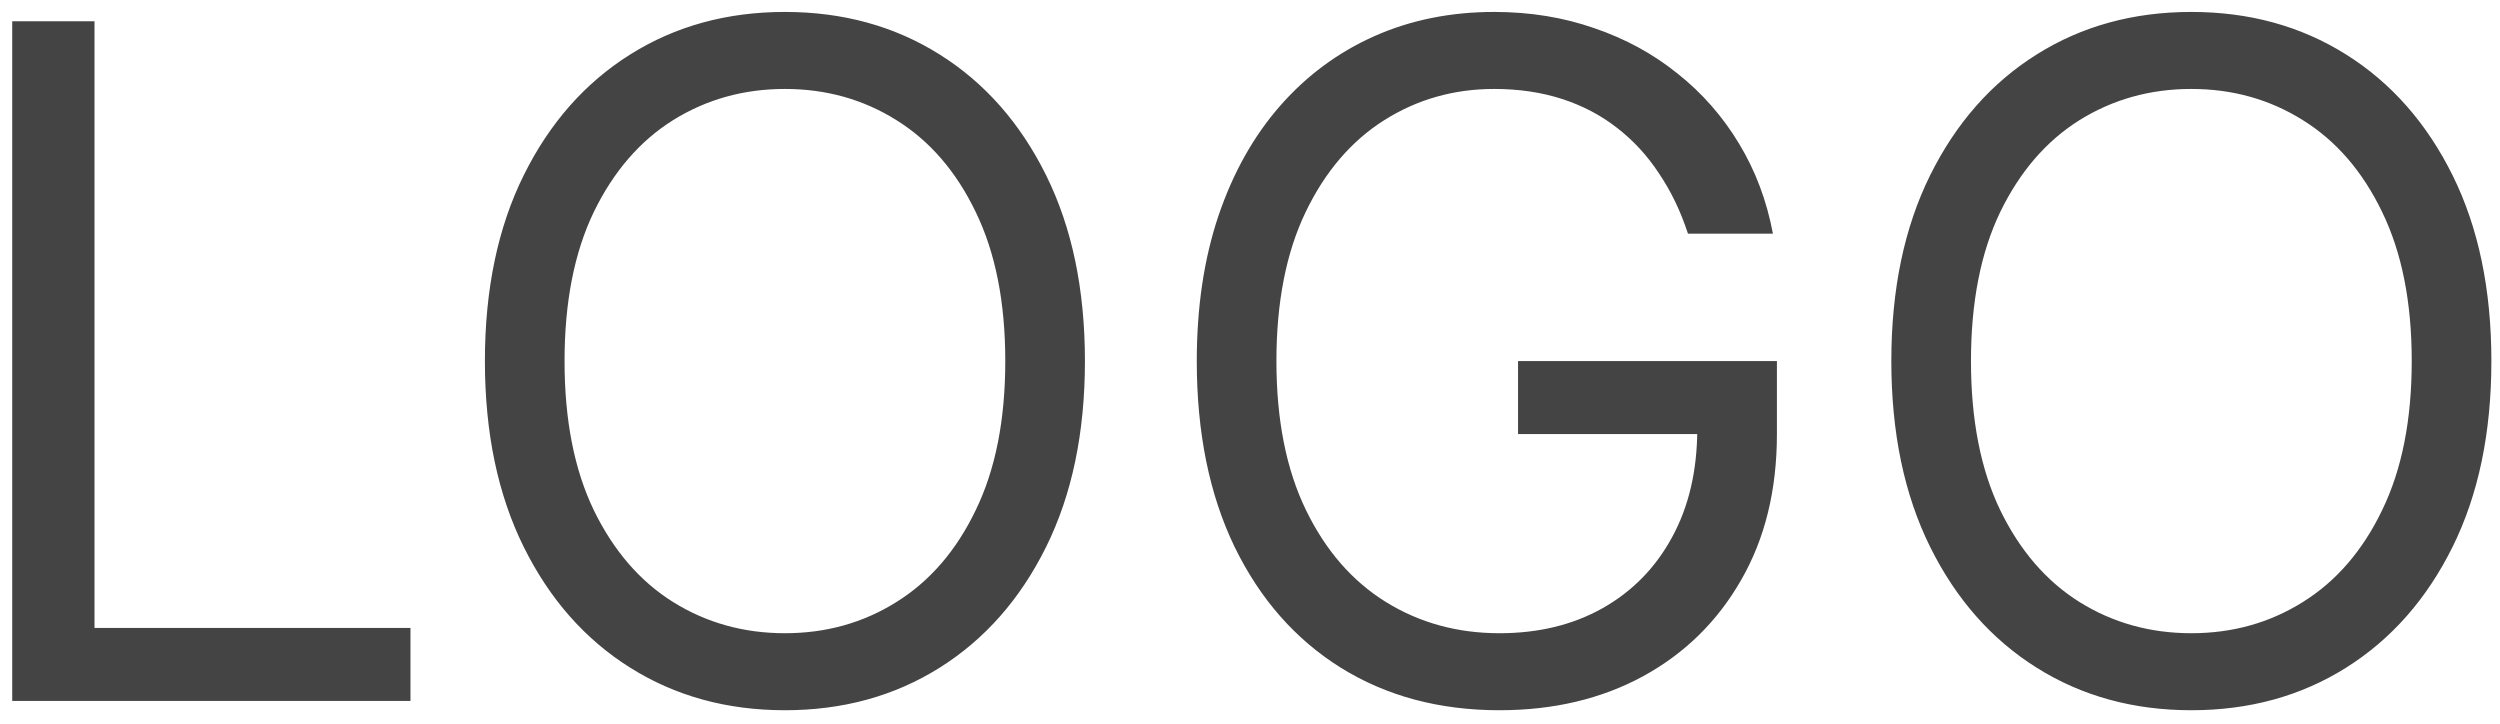 <svg width="107" height="31" viewBox="0 0 107 31" fill="none" xmlns="http://www.w3.org/2000/svg">
<path d="M0.523 30V0.909H4.045V26.875H17.568V30H0.523ZM46.435 15.454C46.435 18.523 45.881 21.174 44.773 23.409C43.666 25.644 42.146 27.367 40.214 28.579C38.282 29.792 36.075 30.398 33.594 30.398C31.113 30.398 28.907 29.792 26.975 28.579C25.043 27.367 23.523 25.644 22.416 23.409C21.308 21.174 20.754 18.523 20.754 15.454C20.754 12.386 21.308 9.735 22.416 7.5C23.523 5.265 25.043 3.542 26.975 2.33C28.907 1.117 31.113 0.511 33.594 0.511C36.075 0.511 38.282 1.117 40.214 2.33C42.146 3.542 43.666 5.265 44.773 7.5C45.881 9.735 46.435 12.386 46.435 15.454ZM43.026 15.454C43.026 12.936 42.605 10.81 41.762 9.077C40.929 7.344 39.797 6.032 38.367 5.142C36.947 4.252 35.356 3.807 33.594 3.807C31.833 3.807 30.238 4.252 28.808 5.142C27.387 6.032 26.255 7.344 25.413 9.077C24.579 10.81 24.163 12.936 24.163 15.454C24.163 17.974 24.579 20.099 25.413 21.832C26.255 23.565 27.387 24.877 28.808 25.767C30.238 26.657 31.833 27.102 33.594 27.102C35.356 27.102 36.947 26.657 38.367 25.767C39.797 24.877 40.929 23.565 41.762 21.832C42.605 20.099 43.026 17.974 43.026 15.454ZM72.245 10C71.933 9.044 71.521 8.187 71.009 7.429C70.507 6.662 69.906 6.009 69.205 5.469C68.514 4.929 67.728 4.517 66.847 4.233C65.967 3.949 65.001 3.807 63.95 3.807C62.226 3.807 60.659 4.252 59.248 5.142C57.837 6.032 56.715 7.344 55.881 9.077C55.048 10.81 54.631 12.936 54.631 15.454C54.631 17.974 55.053 20.099 55.896 21.832C56.738 23.565 57.88 24.877 59.319 25.767C60.758 26.657 62.378 27.102 64.177 27.102C65.844 27.102 67.311 26.747 68.58 26.037C69.859 25.317 70.853 24.304 71.563 22.997C72.283 21.681 72.643 20.133 72.643 18.352L73.722 18.579H64.972V15.454H76.052V18.579C76.052 20.975 75.54 23.059 74.518 24.829C73.504 26.6 72.103 27.974 70.313 28.949C68.533 29.915 66.487 30.398 64.177 30.398C61.601 30.398 59.338 29.792 57.387 28.579C55.446 27.367 53.931 25.644 52.842 23.409C51.762 21.174 51.222 18.523 51.222 15.454C51.222 13.153 51.53 11.084 52.146 9.247C52.771 7.401 53.651 5.829 54.788 4.531C55.924 3.234 57.269 2.24 58.822 1.548C60.375 0.857 62.084 0.511 63.95 0.511C65.484 0.511 66.914 0.743 68.239 1.207C69.575 1.662 70.763 2.311 71.805 3.153C72.856 3.987 73.732 4.986 74.433 6.151C75.133 7.306 75.616 8.589 75.881 10H72.245ZM106.631 15.454C106.631 18.523 106.077 21.174 104.969 23.409C103.861 25.644 102.341 27.367 100.409 28.579C98.477 29.792 96.271 30.398 93.79 30.398C91.309 30.398 89.102 29.792 87.171 28.579C85.239 27.367 83.719 25.644 82.611 23.409C81.503 21.174 80.949 18.523 80.949 15.454C80.949 12.386 81.503 9.735 82.611 7.5C83.719 5.265 85.239 3.542 87.171 2.33C89.102 1.117 91.309 0.511 93.79 0.511C96.271 0.511 98.477 1.117 100.409 2.33C102.341 3.542 103.861 5.265 104.969 7.5C106.077 9.735 106.631 12.386 106.631 15.454ZM103.222 15.454C103.222 12.936 102.8 10.81 101.957 9.077C101.124 7.344 99.992 6.032 98.562 5.142C97.142 4.252 95.551 3.807 93.79 3.807C92.028 3.807 90.433 4.252 89.003 5.142C87.582 6.032 86.451 7.344 85.608 9.077C84.775 10.81 84.358 12.936 84.358 15.454C84.358 17.974 84.775 20.099 85.608 21.832C86.451 23.565 87.582 24.877 89.003 25.767C90.433 26.657 92.028 27.102 93.79 27.102C95.551 27.102 97.142 26.657 98.562 25.767C99.992 24.877 101.124 23.565 101.957 21.832C102.8 20.099 103.222 17.974 103.222 15.454Z" fill="#454444"/>
</svg>
